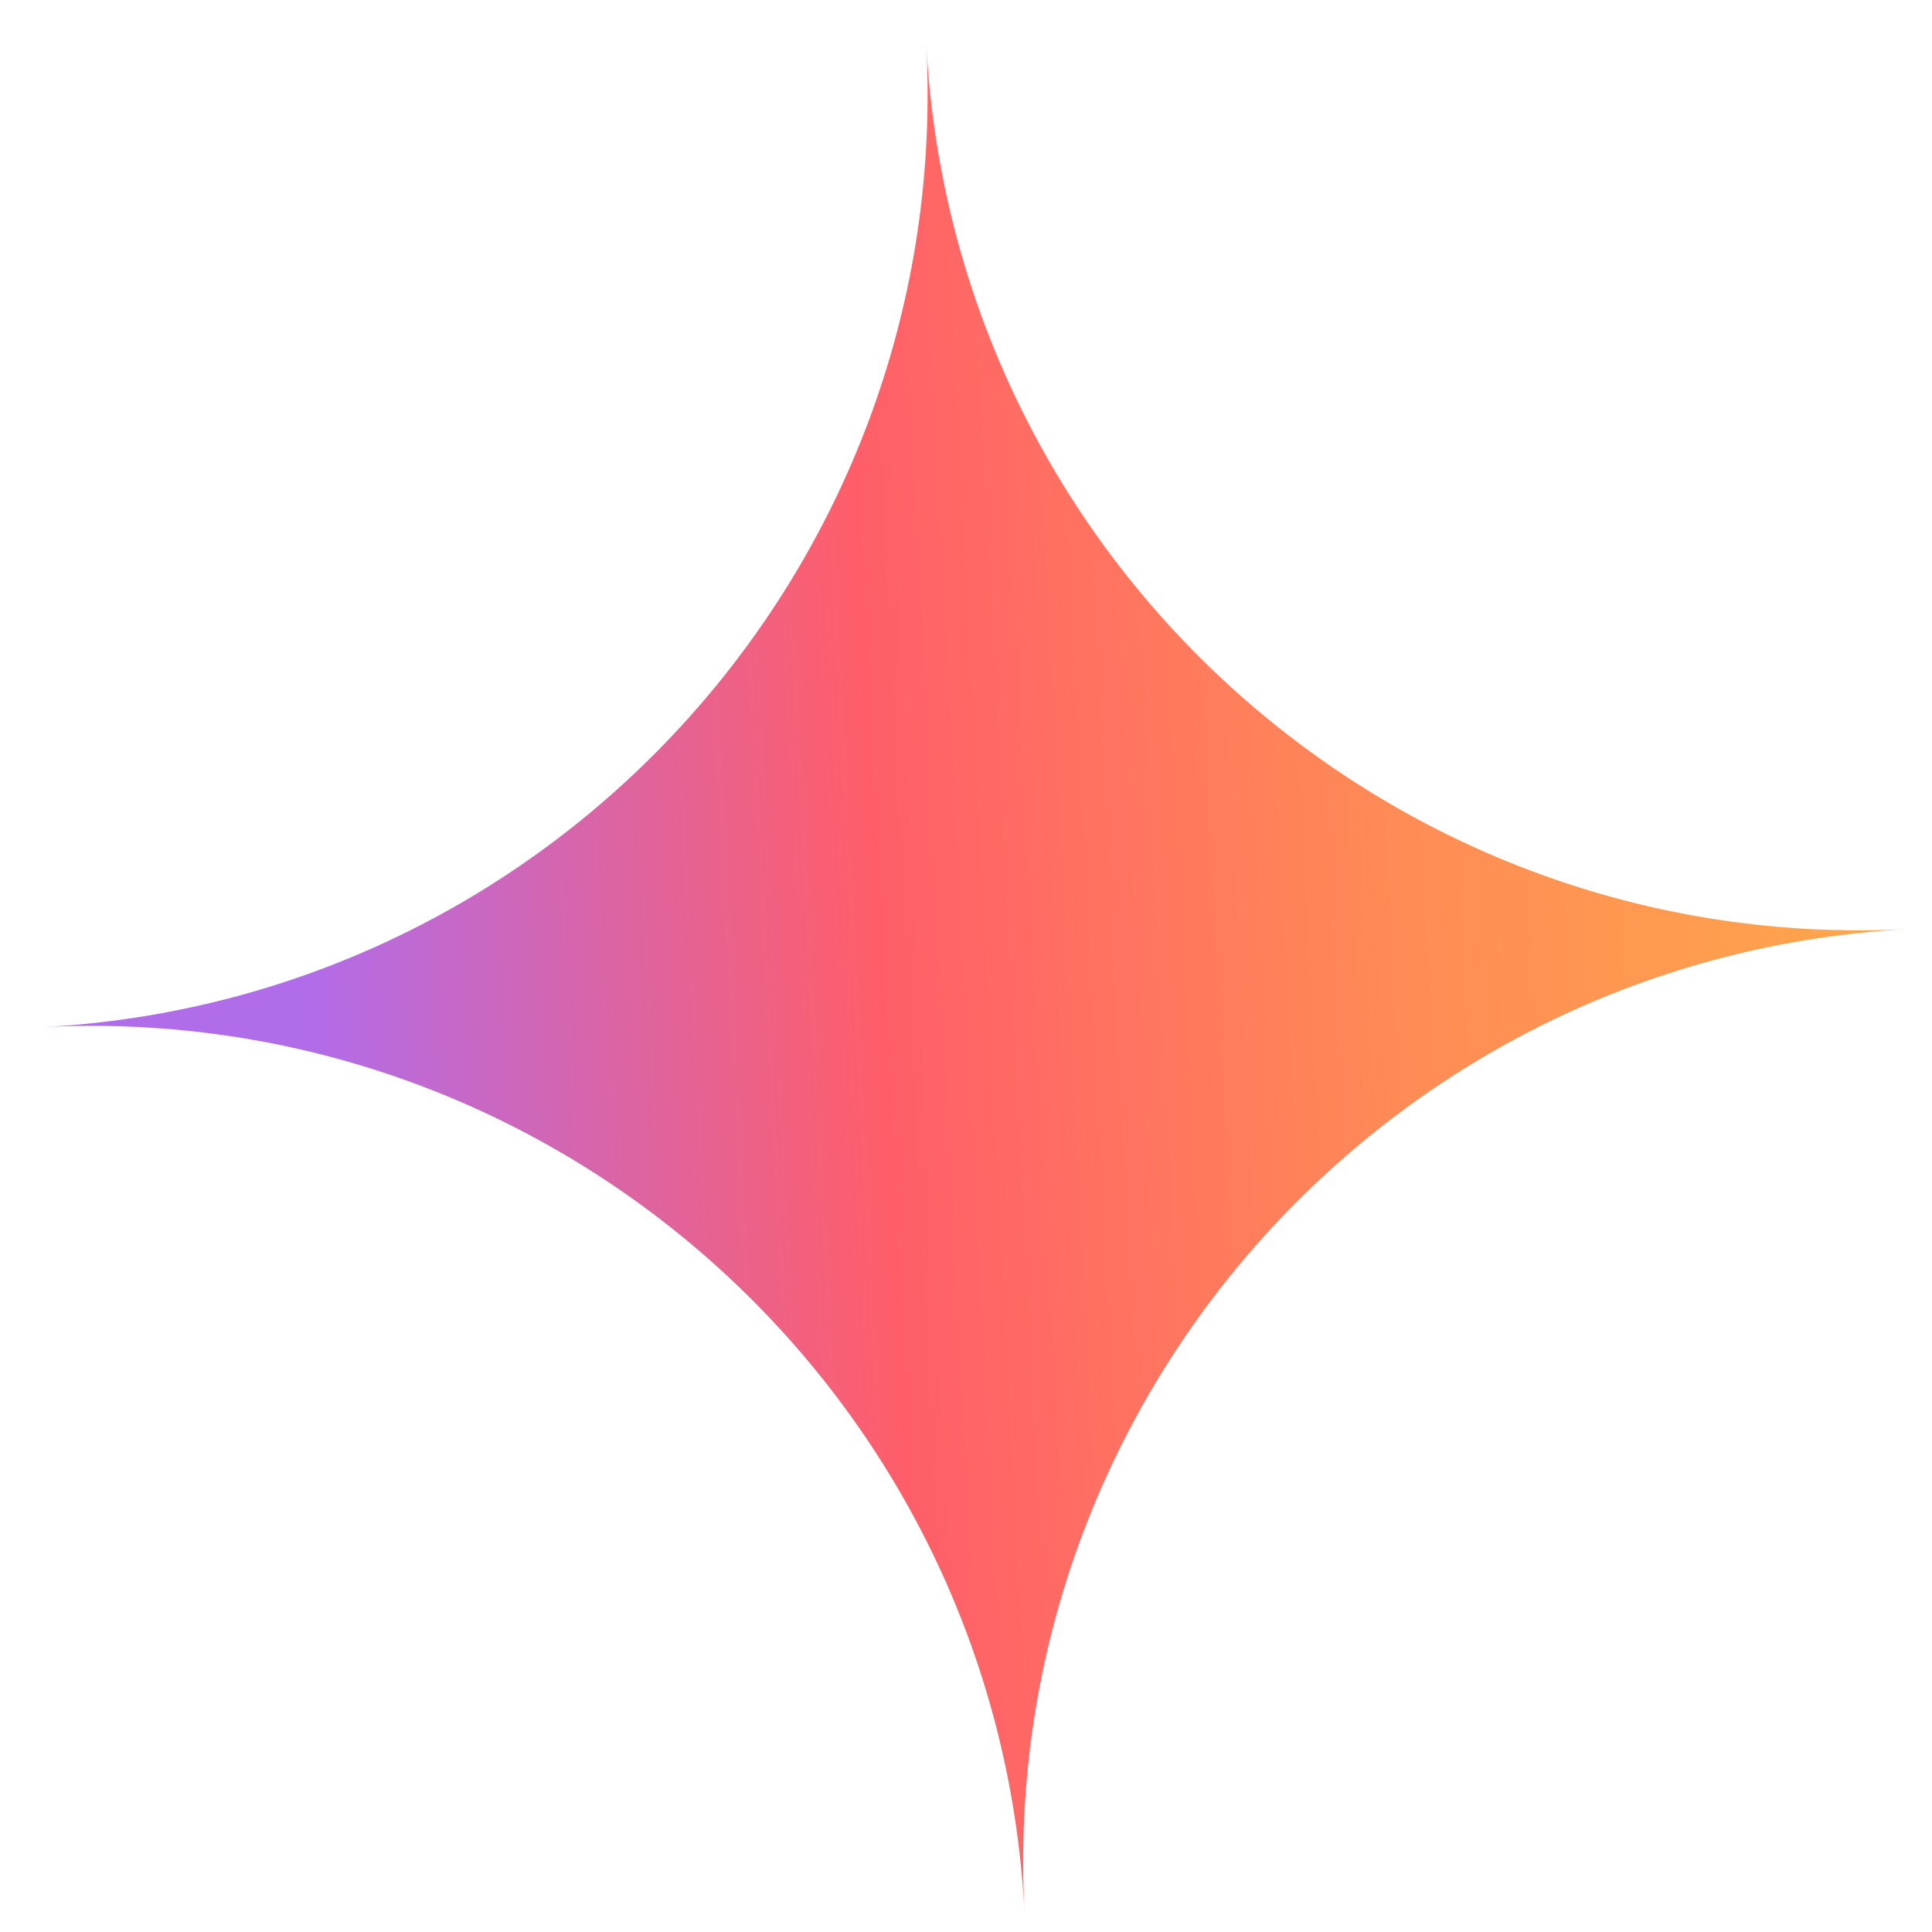 <svg width="31" height="31" viewBox="0 0 31 31" fill="none" xmlns="http://www.w3.org/2000/svg">
<path fill-rule="evenodd" clip-rule="evenodd" d="M14.863 0.715C15.298 8.988 8.944 16.047 0.671 16.482C8.944 16.047 16.003 22.401 16.438 30.674C16.003 22.401 22.357 15.342 30.63 14.907C22.357 15.342 15.298 8.988 14.863 0.715Z" fill="url(#paint0_linear_1312_55)"/>
<defs>
<linearGradient id="paint0_linear_1312_55" x1="0.669" y1="16.436" x2="30.627" y2="14.861" gradientUnits="userSpaceOnUse">
<stop offset="0.141" stop-color="#B16CEA"/>
<stop offset="0.448" stop-color="#FF5E69"/>
<stop offset="0.719" stop-color="#FF8A56"/>
<stop offset="1" stop-color="#FFA84B"/>
</linearGradient>
</defs>
</svg>
